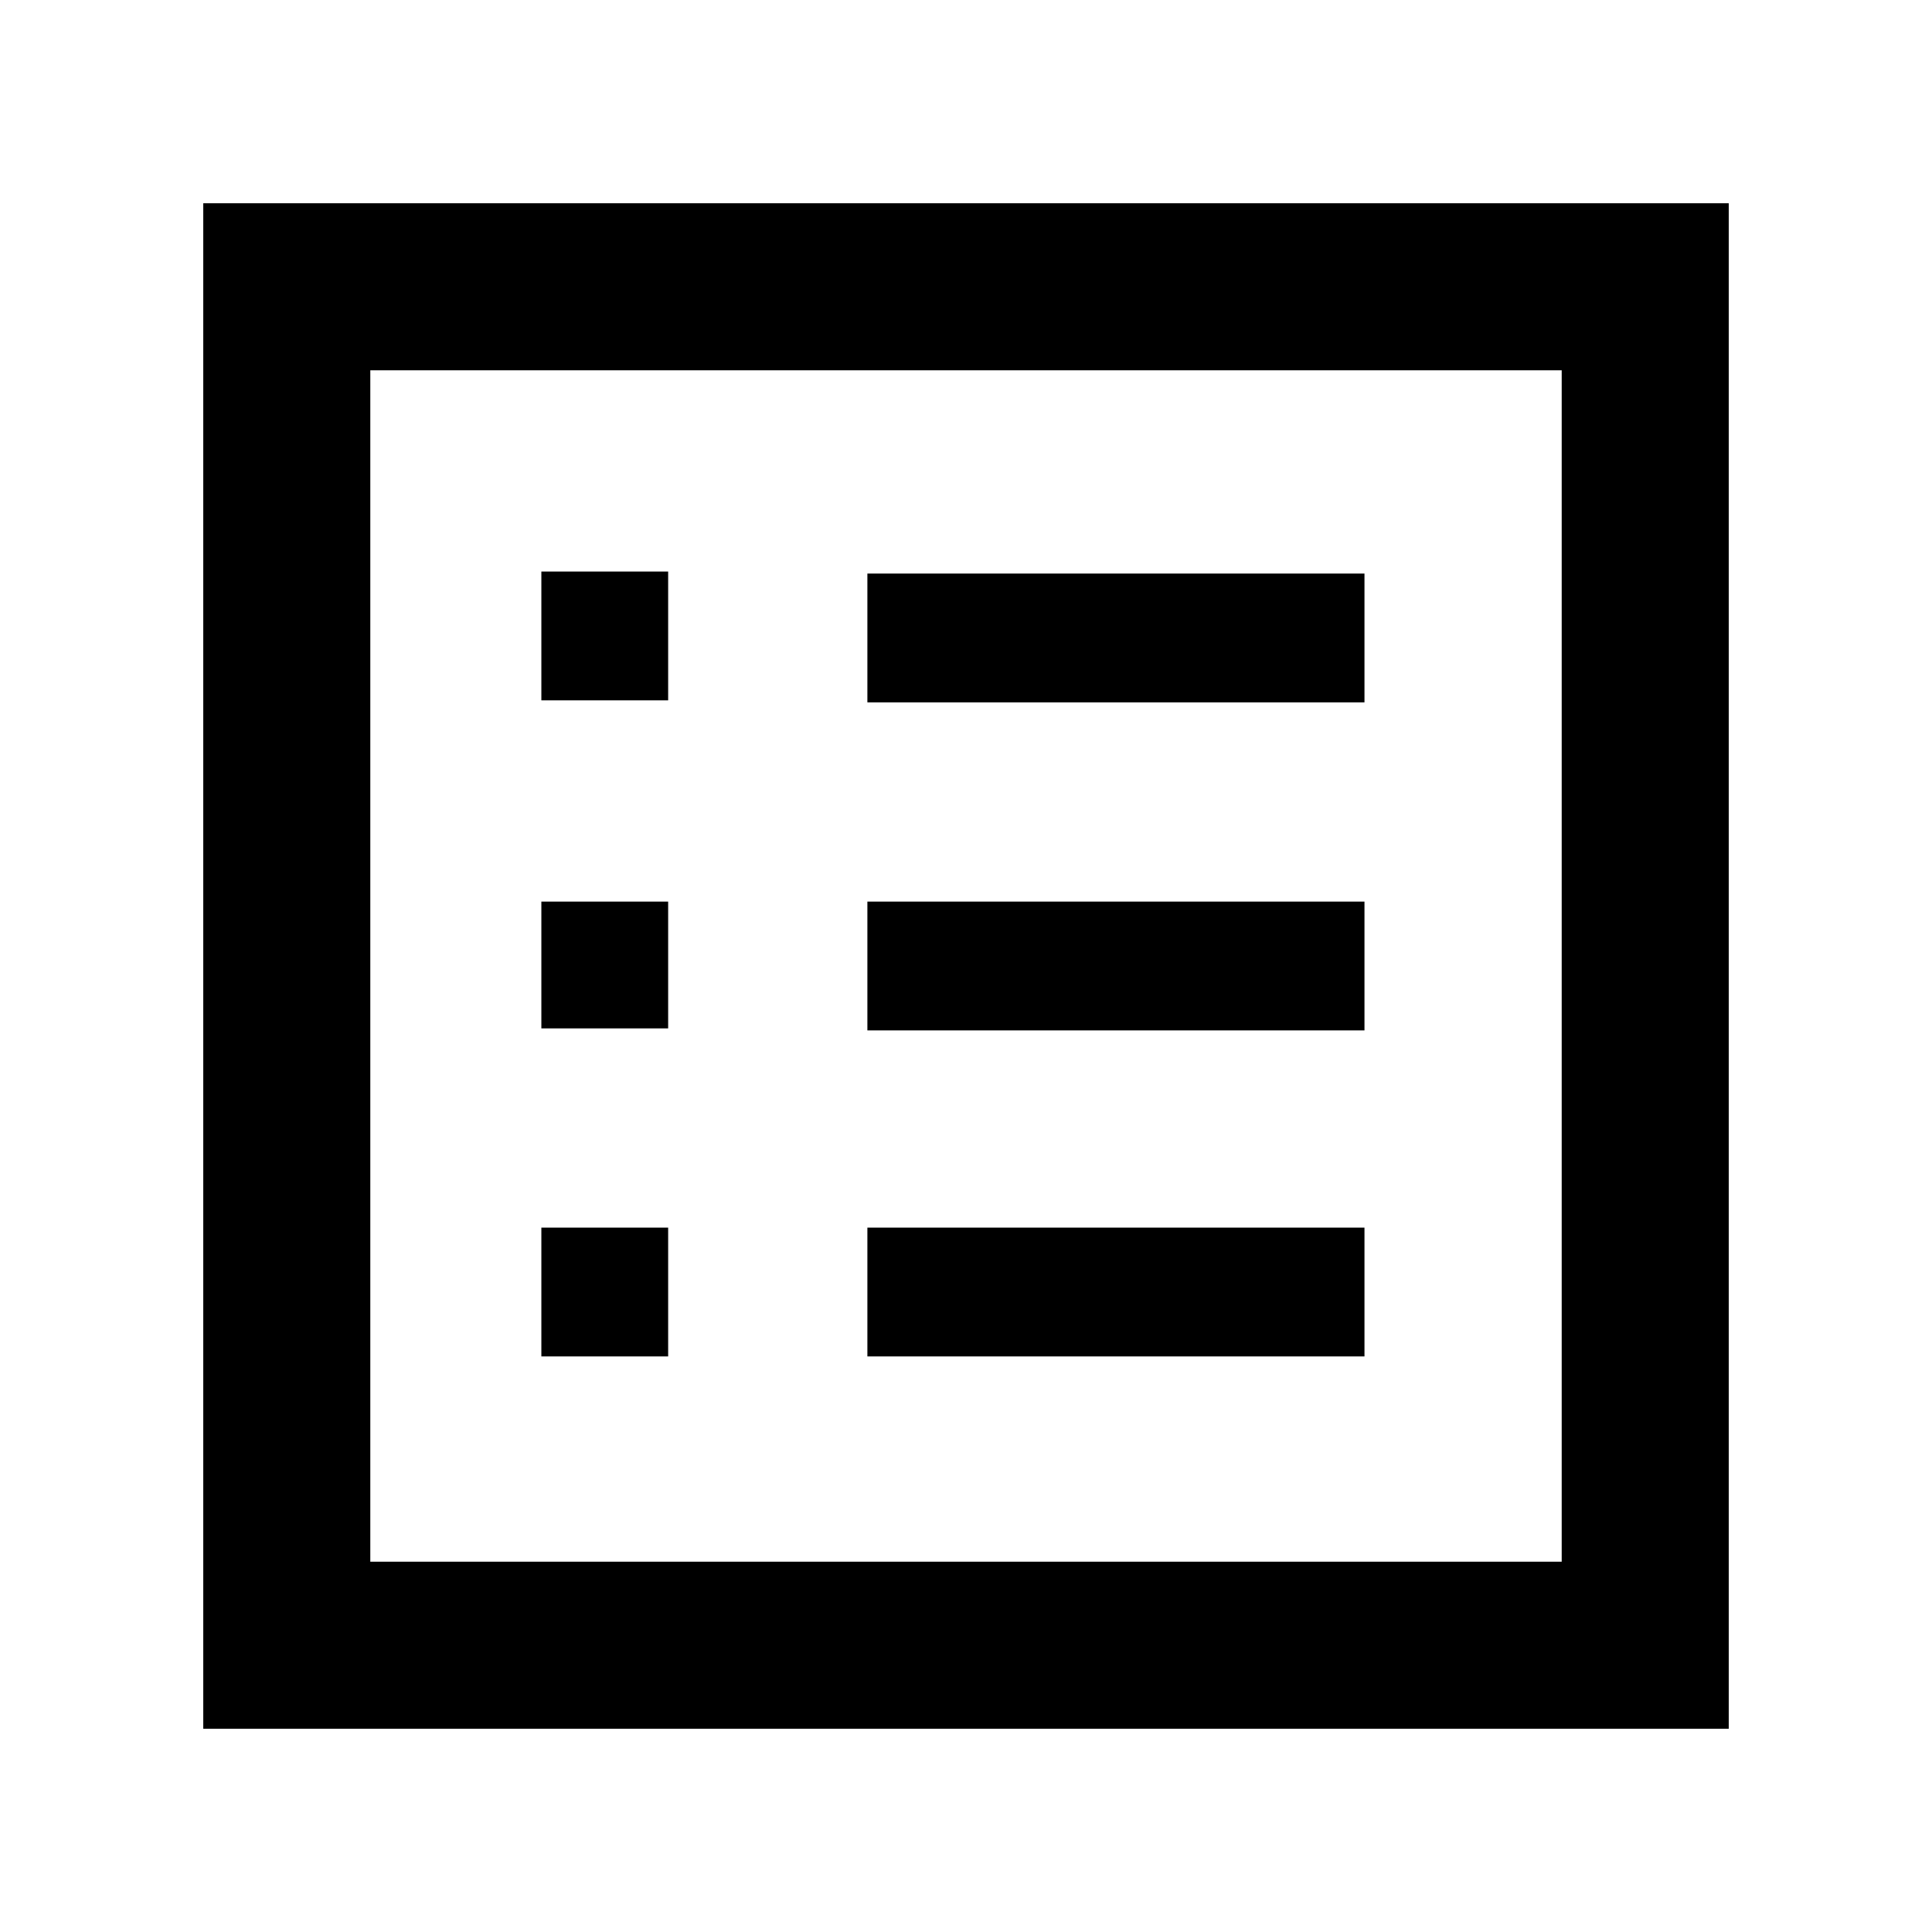 <svg xmlns="http://www.w3.org/2000/svg" height="48" width="48"><path d="M13.45 33.7H16.6V30.5H13.45ZM13.45 25.55H16.6V22.4H13.45ZM13.45 17.4H16.6V14.2H13.45ZM21.55 33.7H33.9V30.5H21.55ZM21.55 25.6H33.9V22.4H21.55ZM21.55 17.45H33.9V14.25H21.55ZM5.05 42.95V5.05H42.95V42.95ZM9.2 38.8H38.8V9.2H9.2ZM9.2 38.8V9.2V38.8Z"/></svg>